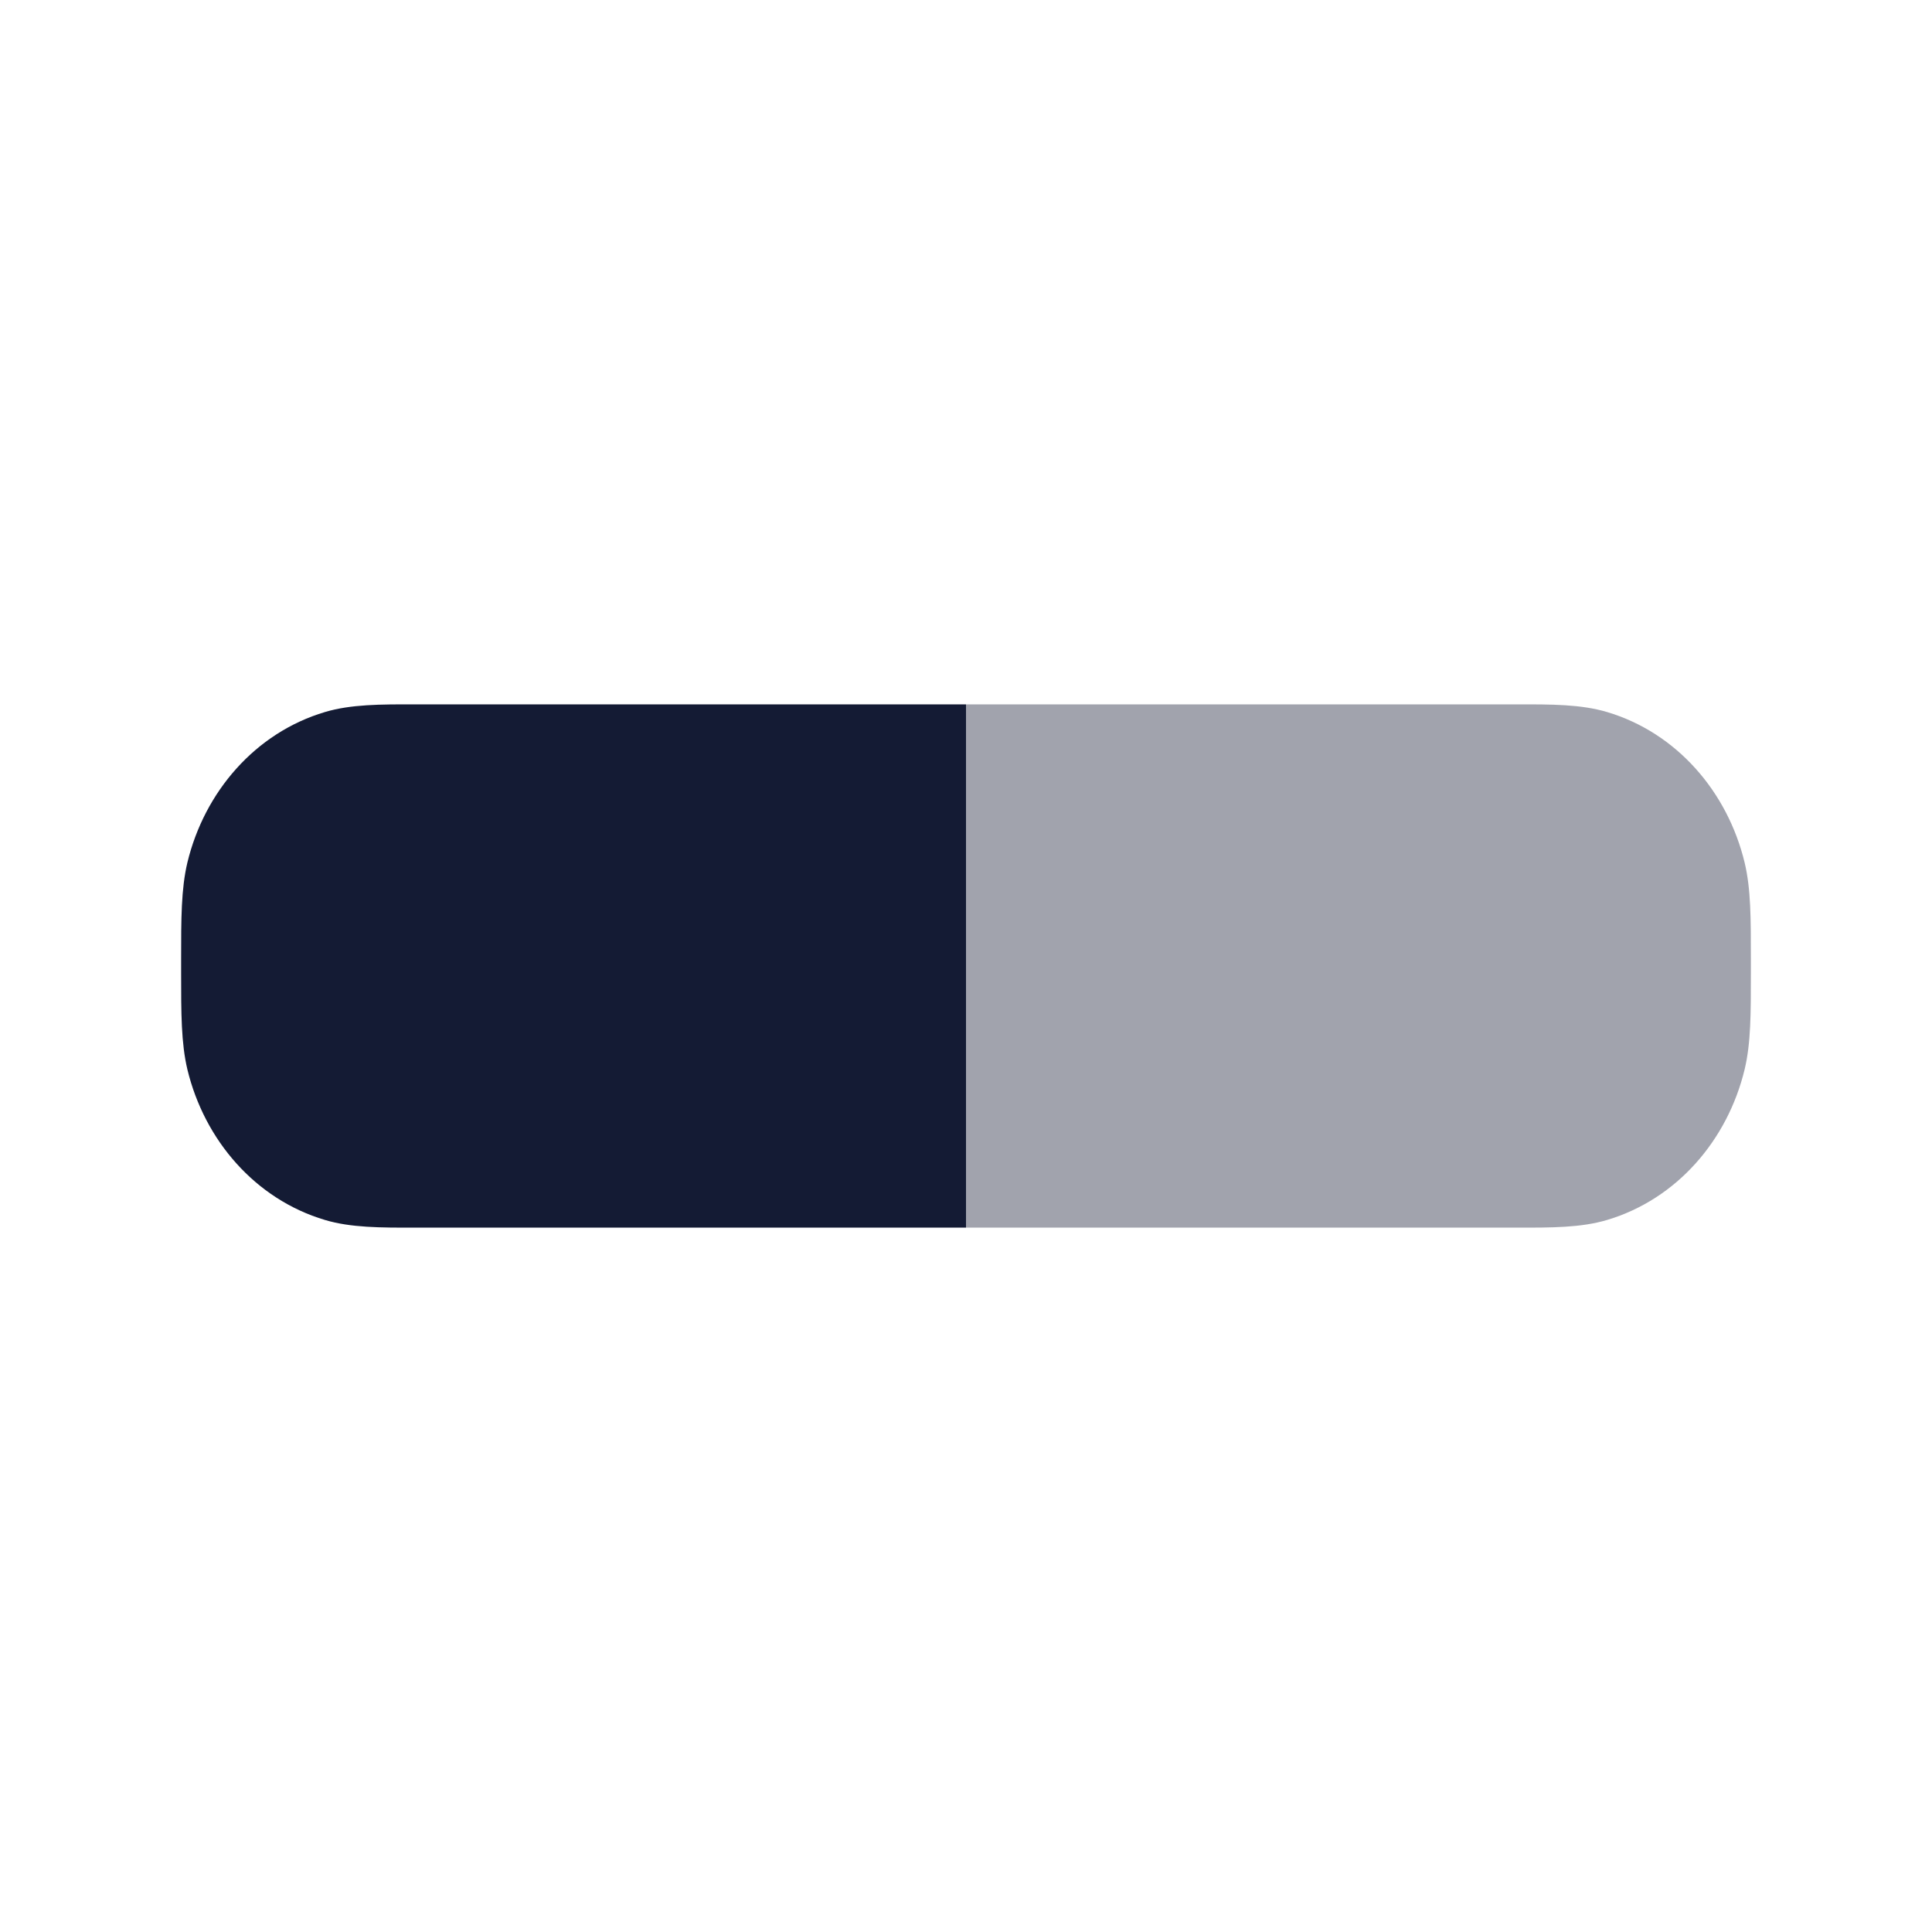 <svg width="24" height="24" viewBox="0 0 24 24" fill="none" xmlns="http://www.w3.org/2000/svg">
<path d="M5.157 8.75L5.25 8.75H12V15.25H5.25L5.157 15.25C4.727 15.251 4.359 15.251 4.037 15.155C3.17 14.897 2.54 14.163 2.328 13.286C2.25 12.959 2.25 12.583 2.25 12.09L2.25 12L2.25 11.91C2.25 11.417 2.25 11.041 2.328 10.714C2.54 9.837 3.17 9.103 4.037 8.845C4.359 8.749 4.727 8.749 5.157 8.75Z" fill="#141B34"/>
<path opacity="0.4" d="M18.75 8.75L18.843 8.75C19.273 8.749 19.641 8.749 19.963 8.845C20.83 9.103 21.46 9.837 21.672 10.714C21.751 11.041 21.75 11.417 21.75 11.91L21.75 12L21.75 12.09C21.75 12.583 21.751 12.959 21.672 13.286C21.46 14.163 20.83 14.897 19.963 15.155C19.641 15.251 19.273 15.251 18.843 15.25L18.75 15.25H12V8.75H18.75Z" fill="#141B34"/>
</svg>
